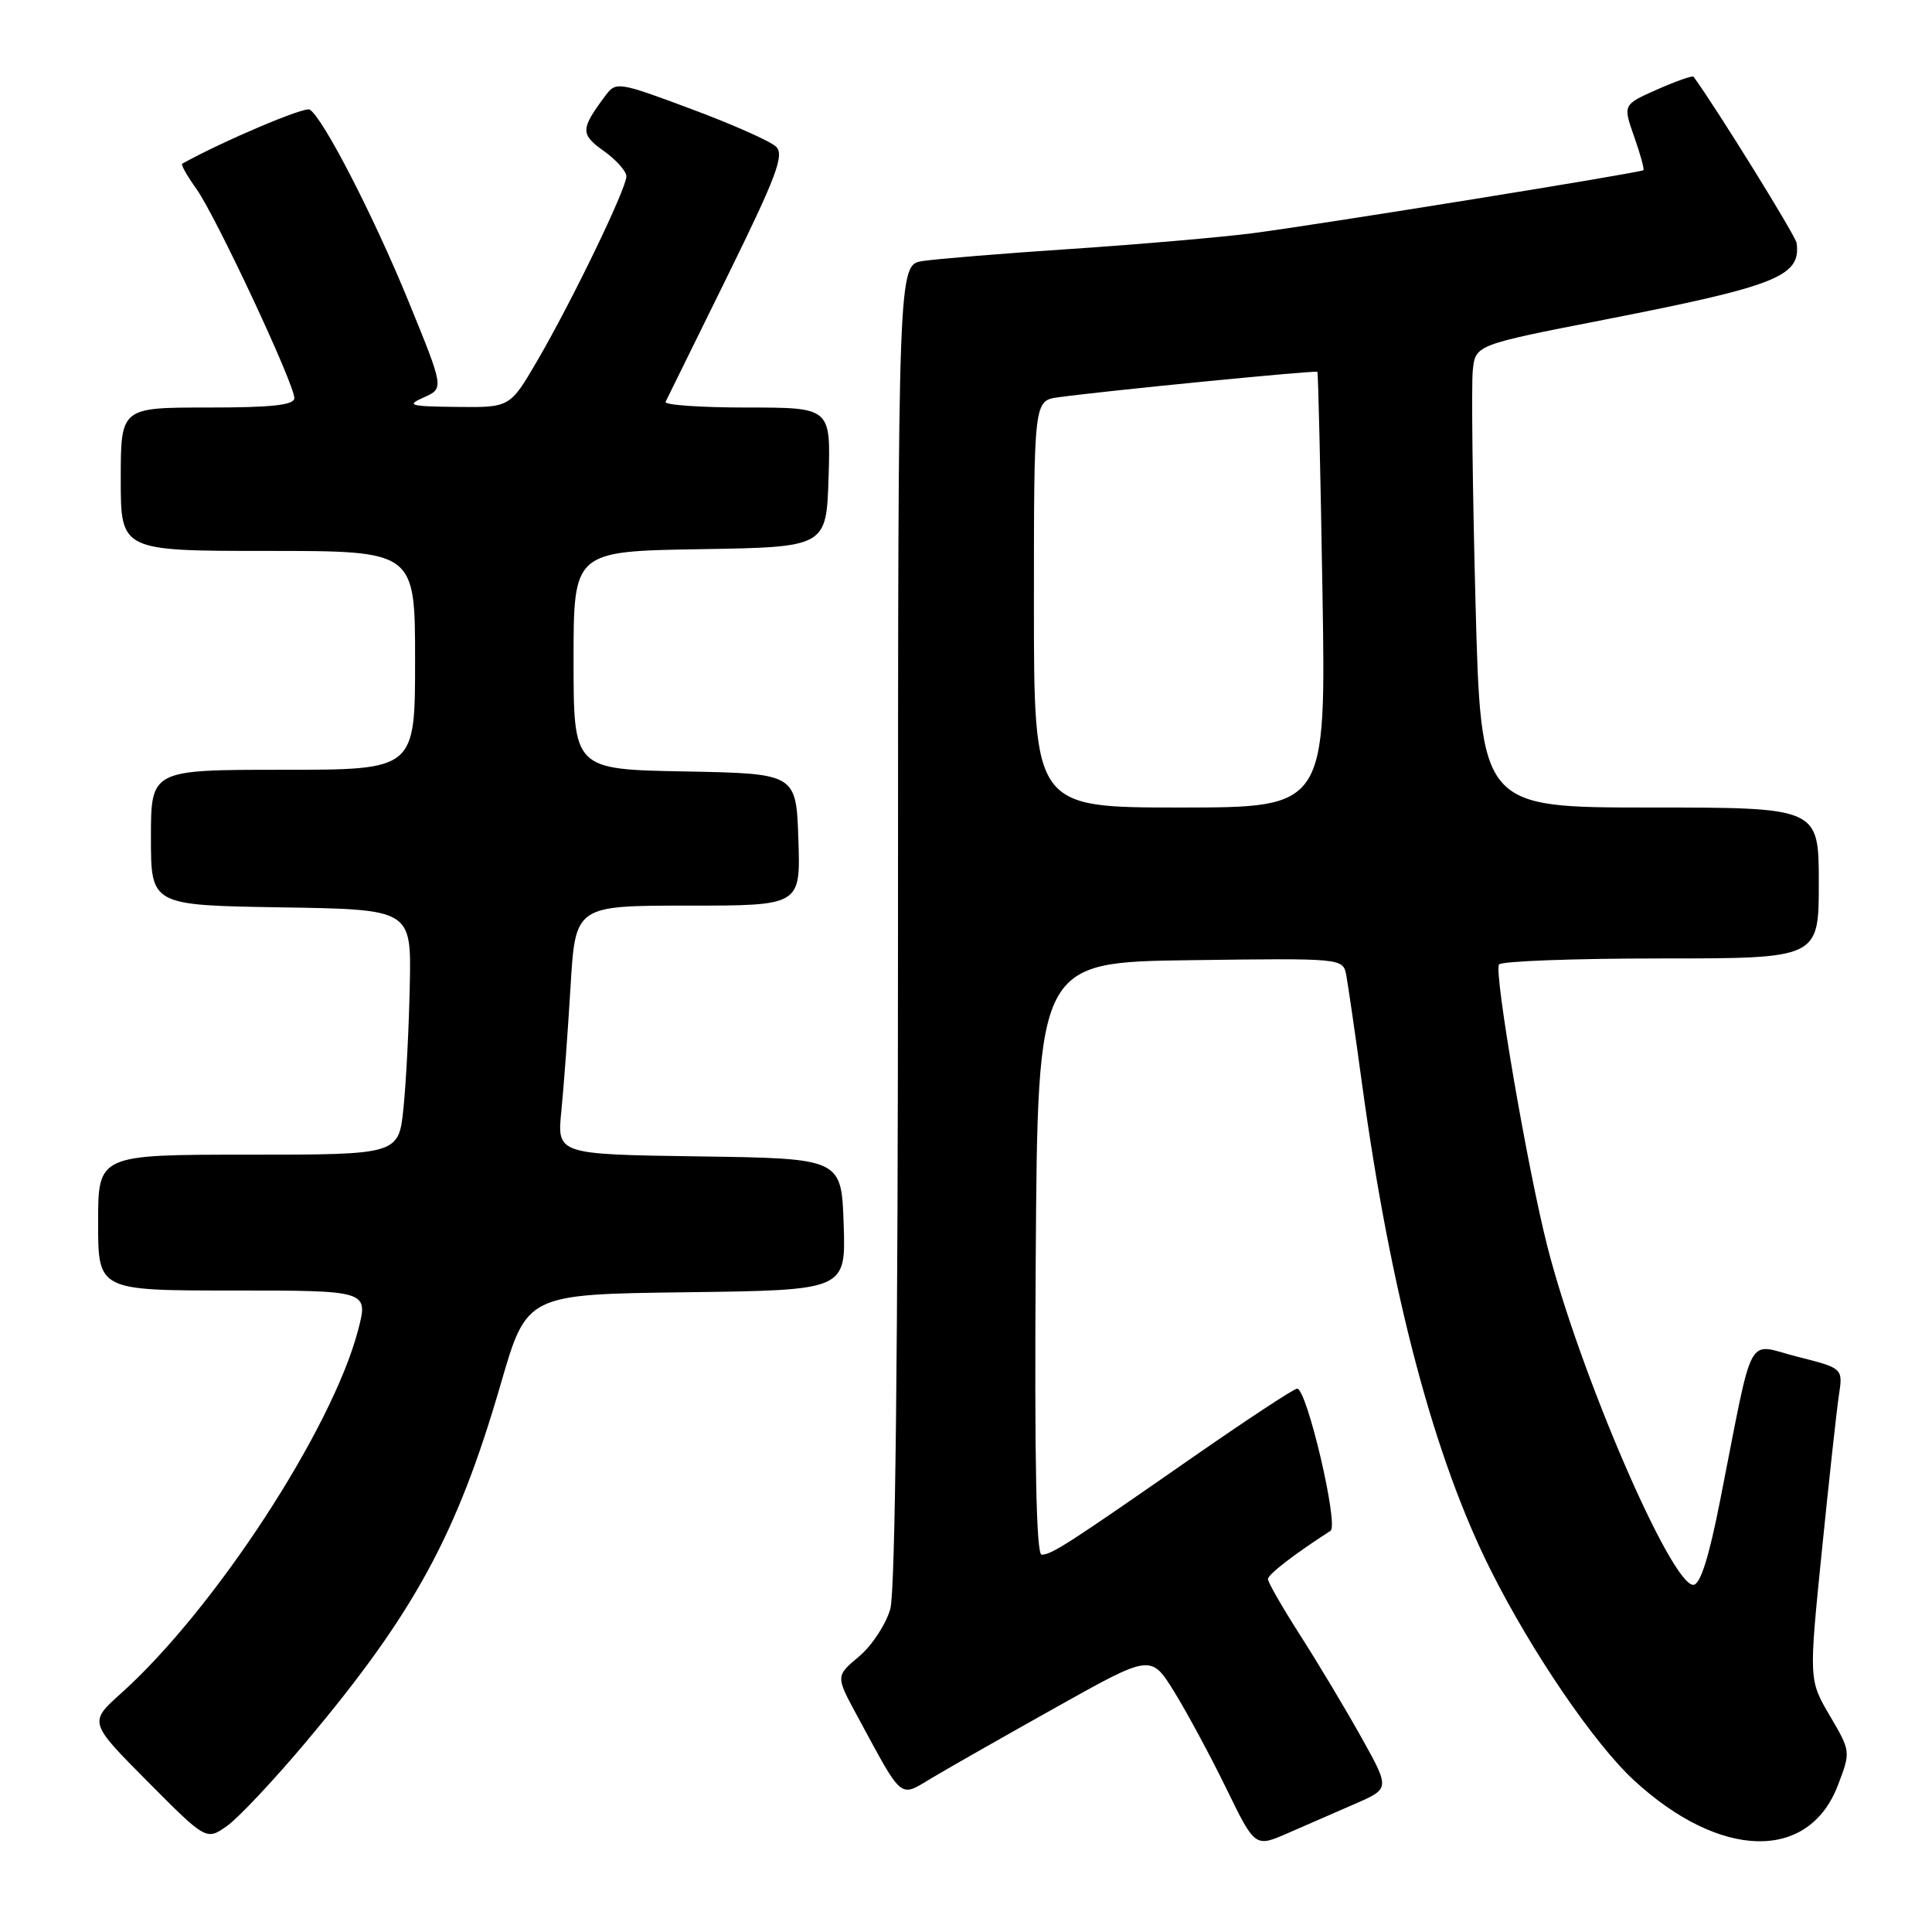 <?xml version="1.0" encoding="UTF-8" standalone="no"?>
<!DOCTYPE svg PUBLIC "-//W3C//DTD SVG 1.1//EN" "http://www.w3.org/Graphics/SVG/1.1/DTD/svg11.dtd" >
<svg xmlns="http://www.w3.org/2000/svg" xmlns:xlink="http://www.w3.org/1999/xlink" version="1.1" viewBox="0 0 256 256">
 <g >
 <path fill="currentColor"
d=" M 179.59 239.00 C 184.17 237.00 184.17 237.00 180.41 230.25 C 178.34 226.54 174.70 220.46 172.32 216.74 C 169.94 213.02 168.00 209.65 168.01 209.24 C 168.01 208.62 171.49 205.94 176.30 202.84 C 177.42 202.12 173.17 184.00 171.88 184.00 C 171.46 184.00 165.13 188.17 157.81 193.26 C 141.41 204.67 139.34 206.00 138.02 206.00 C 137.31 206.00 137.06 193.59 137.24 166.75 C 137.50 127.50 137.50 127.50 157.73 127.23 C 177.95 126.96 177.95 126.96 178.39 129.23 C 178.62 130.48 179.56 136.90 180.46 143.50 C 184.27 171.41 190.03 193.16 197.58 208.16 C 203.03 219.00 211.27 231.07 216.51 235.90 C 227.91 246.41 239.66 246.70 243.53 236.56 C 245.24 232.09 245.24 232.08 242.46 227.34 C 239.68 222.60 239.68 222.60 241.40 205.55 C 242.35 196.17 243.36 186.88 243.66 184.90 C 244.21 181.30 244.21 181.30 238.16 179.77 C 231.26 178.04 232.48 175.77 227.94 198.75 C 226.43 206.43 225.29 210.00 224.37 210.00 C 221.42 210.00 209.30 181.91 205.03 165.14 C 202.40 154.82 197.95 128.89 198.62 127.80 C 198.90 127.36 208.54 127.00 220.06 127.00 C 241.00 127.00 241.00 127.00 241.00 117.00 C 241.00 107.00 241.00 107.00 218.61 107.00 C 196.23 107.00 196.23 107.00 195.51 79.75 C 195.12 64.76 194.96 50.97 195.15 49.10 C 195.50 45.70 195.50 45.70 212.50 42.38 C 235.49 37.88 238.65 36.62 238.06 32.20 C 237.94 31.26 227.47 14.37 224.41 10.17 C 224.28 9.98 222.11 10.74 219.60 11.85 C 215.04 13.87 215.04 13.87 216.53 18.09 C 217.35 20.41 217.90 22.42 217.76 22.55 C 217.39 22.89 175.09 29.71 166.00 30.90 C 161.88 31.43 151.07 32.37 142.00 32.98 C 132.93 33.58 124.04 34.31 122.25 34.59 C 119.00 35.09 119.00 35.09 118.99 122.30 C 118.99 178.69 118.63 210.80 117.97 213.19 C 117.40 215.21 115.54 218.05 113.84 219.48 C 110.73 222.09 110.73 222.09 113.55 227.30 C 119.76 238.76 119.08 238.21 123.56 235.54 C 125.72 234.25 133.12 230.04 140.00 226.19 C 152.50 219.19 152.50 219.19 155.58 224.15 C 157.27 226.89 160.38 232.65 162.48 236.96 C 166.30 244.80 166.30 244.80 170.65 242.90 C 173.04 241.85 177.06 240.10 179.59 239.00 Z  M 40.63 230.72 C 54.94 213.66 60.57 203.30 66.35 183.39 C 69.79 171.50 69.79 171.50 90.94 171.23 C 112.08 170.96 112.08 170.96 111.79 162.23 C 111.50 153.50 111.50 153.50 92.65 153.23 C 73.81 152.96 73.81 152.96 74.38 147.23 C 74.70 144.08 75.24 136.66 75.60 130.75 C 76.24 120.00 76.24 120.00 91.16 120.00 C 106.08 120.00 106.08 120.00 105.79 111.25 C 105.50 102.50 105.50 102.50 90.75 102.22 C 76.00 101.95 76.00 101.95 76.00 87.50 C 76.00 73.05 76.00 73.05 92.75 72.77 C 109.50 72.50 109.50 72.50 109.79 63.25 C 110.08 54.00 110.08 54.00 98.95 54.00 C 92.84 54.00 87.99 53.66 88.19 53.25 C 88.39 52.84 92.07 45.36 96.37 36.63 C 102.87 23.41 103.96 20.53 102.84 19.44 C 102.10 18.72 97.04 16.47 91.58 14.44 C 82.00 10.86 81.62 10.80 80.26 12.62 C 76.90 17.11 76.88 17.78 80.00 20.00 C 81.65 21.18 83.00 22.69 83.00 23.37 C 83.00 24.99 75.83 39.84 71.22 47.75 C 67.58 54.00 67.58 54.00 60.54 53.92 C 54.24 53.85 53.78 53.71 56.17 52.65 C 58.84 51.46 58.84 51.46 54.15 39.98 C 49.52 28.64 42.81 15.62 41.04 14.52 C 40.36 14.10 29.57 18.68 24.14 21.69 C 23.94 21.80 24.79 23.31 26.03 25.04 C 28.61 28.66 39.00 50.86 39.00 52.75 C 39.00 53.68 36.04 54.00 27.50 54.00 C 16.00 54.00 16.00 54.00 16.00 63.50 C 16.00 73.00 16.00 73.00 35.50 73.00 C 55.00 73.00 55.00 73.00 55.00 87.50 C 55.00 102.00 55.00 102.00 37.50 102.00 C 20.00 102.00 20.00 102.00 20.00 110.98 C 20.00 119.95 20.00 119.95 37.25 120.23 C 54.50 120.50 54.50 120.50 54.30 130.50 C 54.19 136.00 53.82 143.31 53.47 146.75 C 52.84 153.00 52.84 153.00 32.92 153.00 C 13.00 153.00 13.00 153.00 13.00 162.00 C 13.00 171.00 13.00 171.00 30.91 171.00 C 48.82 171.00 48.82 171.00 47.45 176.25 C 44.01 189.39 28.44 213.24 16.06 224.36 C 11.76 228.21 11.76 228.21 19.55 236.05 C 27.34 243.89 27.34 243.89 30.12 241.92 C 31.64 240.83 36.37 235.79 40.63 230.72 Z  M 137.00 80.05 C 137.00 53.09 137.00 53.09 140.25 52.64 C 146.38 51.79 174.37 49.04 174.56 49.27 C 174.67 49.40 174.97 62.44 175.23 78.25 C 175.71 107.00 175.71 107.00 156.36 107.00 C 137.00 107.00 137.00 107.00 137.00 80.05 Z "/>
</g>
</svg>